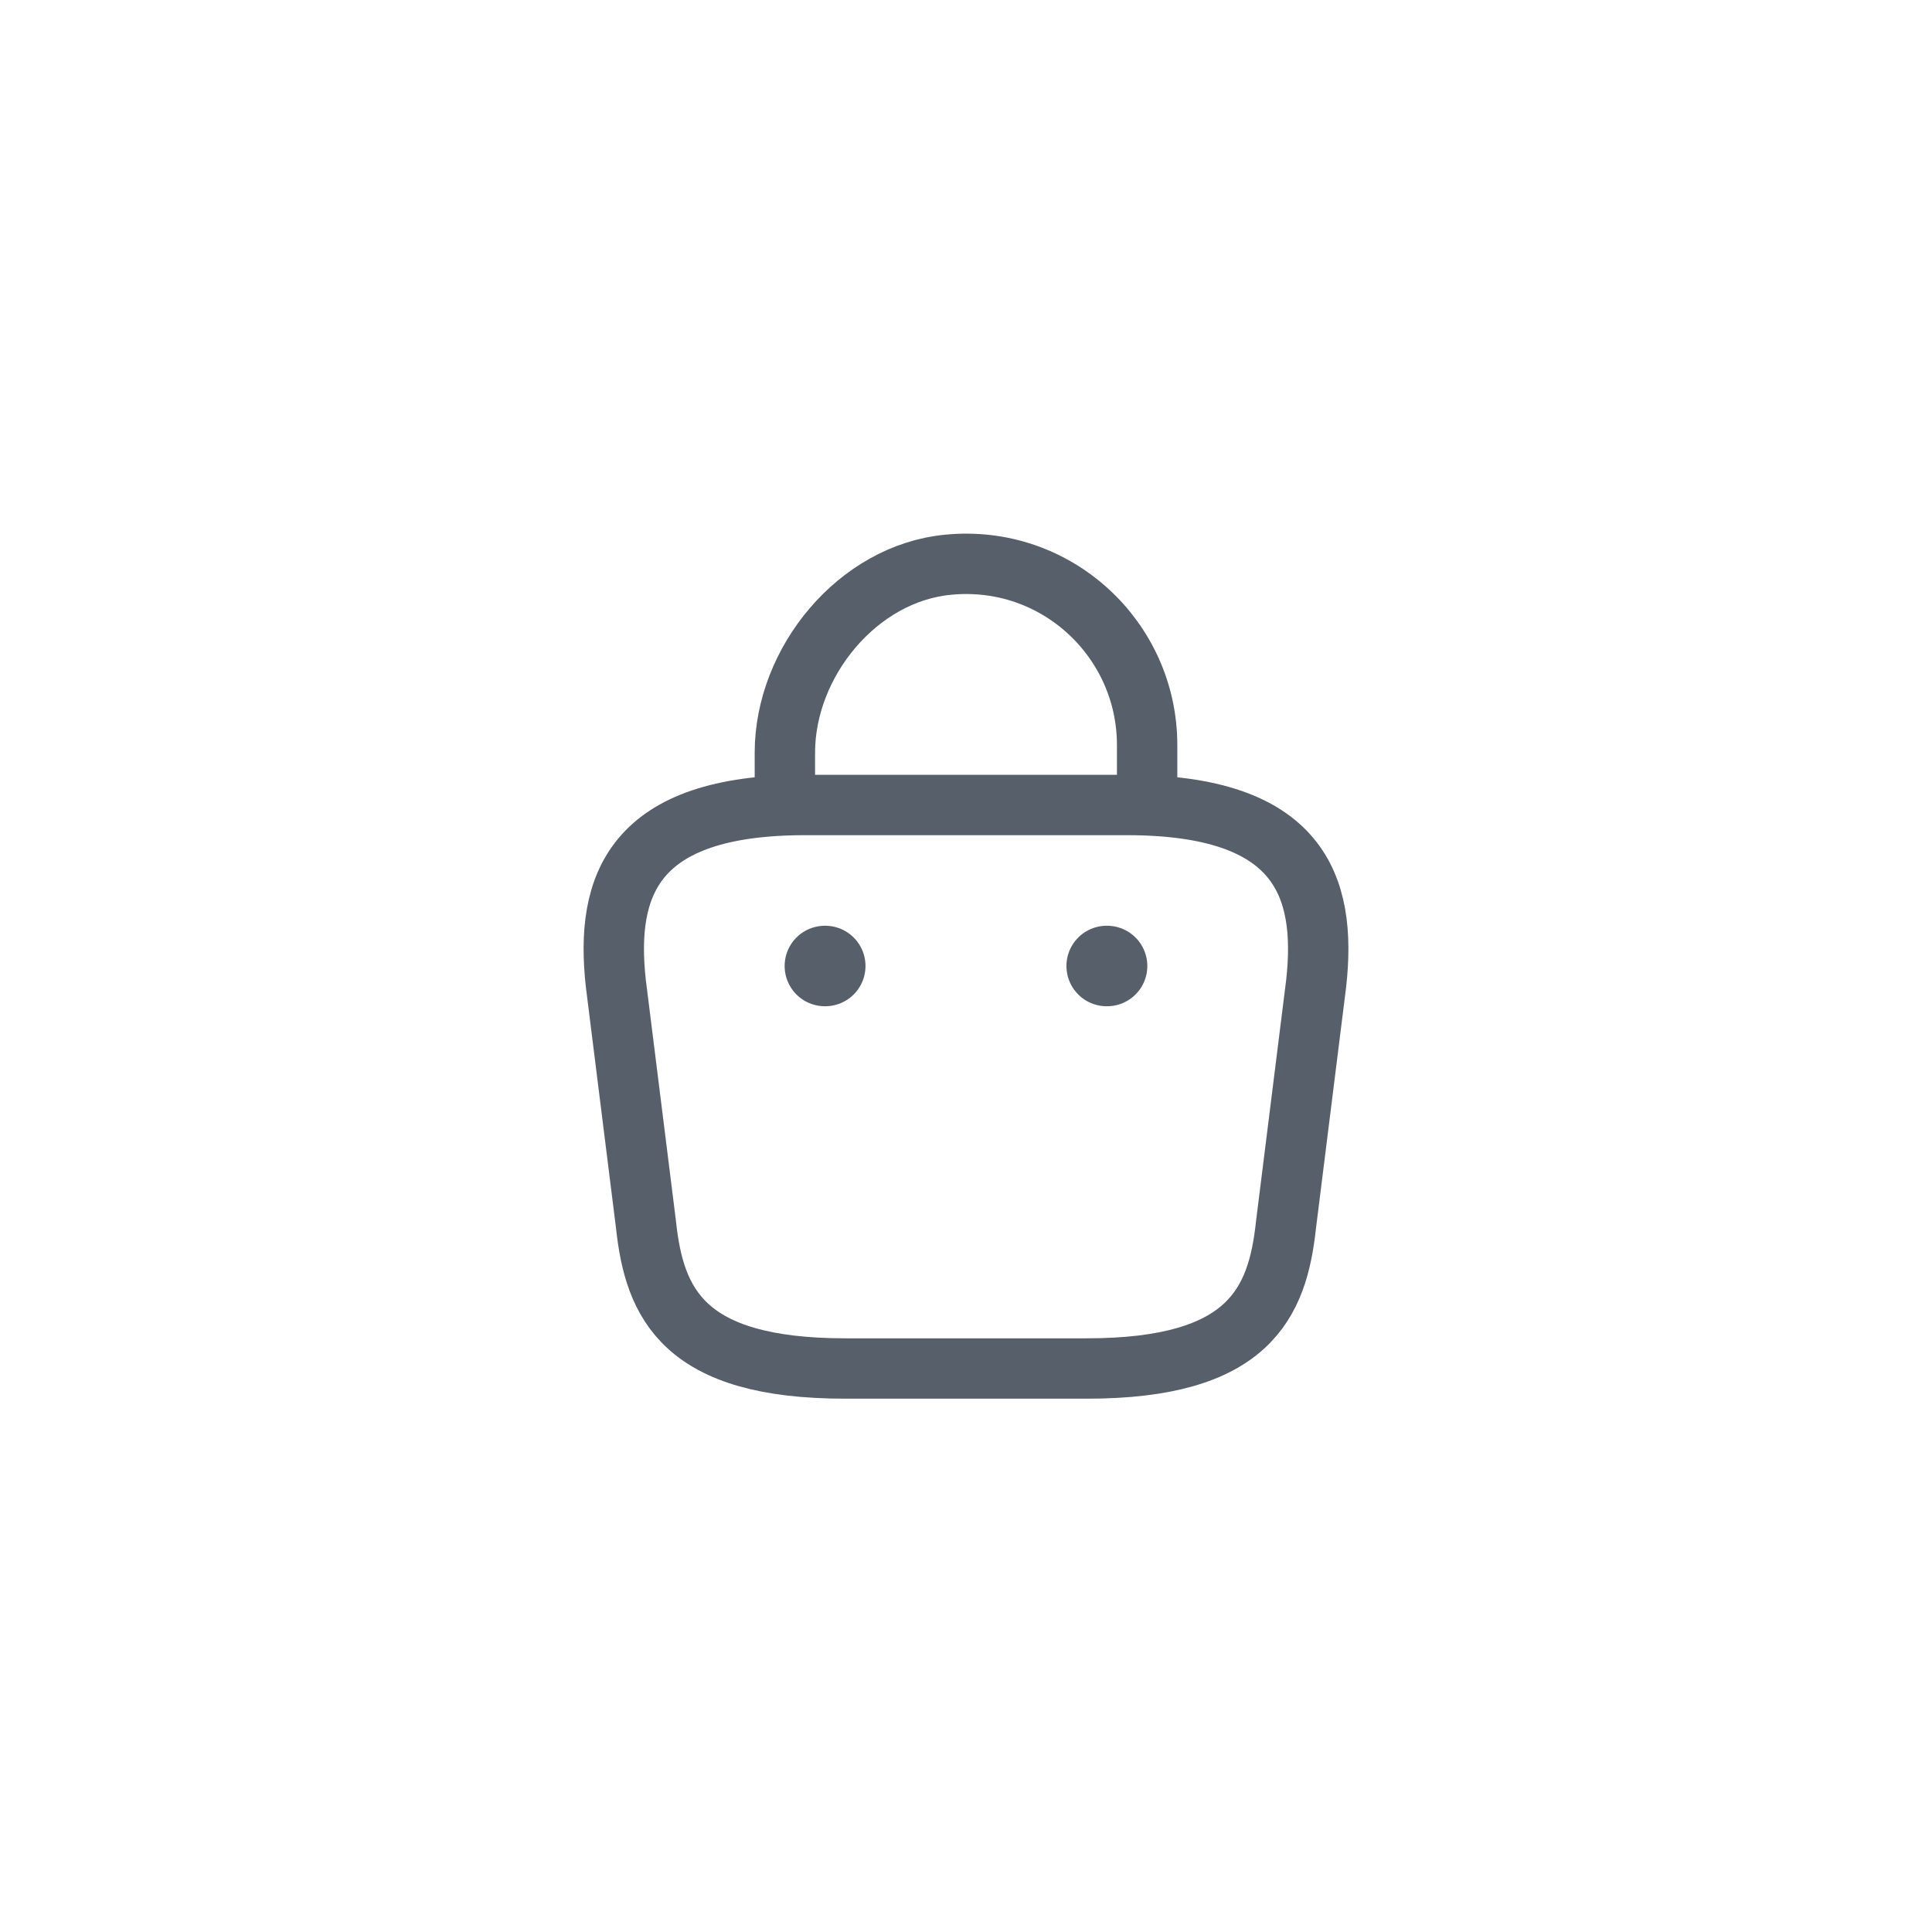 <svg width="48" height="48" viewBox="0 0 48 48" fill="none" xmlns="http://www.w3.org/2000/svg">
<path d="M19.5 19.67V18.7C19.5 16.45 21.31 14.24 23.56 14.03C26.24 13.77 28.5 15.88 28.5 18.51V19.89" stroke="#57606A" stroke-width="1.5" stroke-miterlimit="10" stroke-linecap="round" stroke-linejoin="round"/>
<path d="M21 34H27C31.02 34 31.74 32.39 31.95 30.43L32.7 24.43C32.97 21.99 32.27 20 28 20H20C15.73 20 15.03 21.99 15.3 24.43L16.05 30.43C16.26 32.39 16.98 34 21 34Z" stroke="#57606A" stroke-width="1.5" stroke-miterlimit="10" stroke-linecap="round" stroke-linejoin="round"/>
<path d="M27.495 24H27.505" stroke="#57606A" stroke-width="2" stroke-linecap="round" stroke-linejoin="round"/>
<path d="M20.494 24H20.503" stroke="#57606A" stroke-width="2" stroke-linecap="round" stroke-linejoin="round"/>
</svg>
